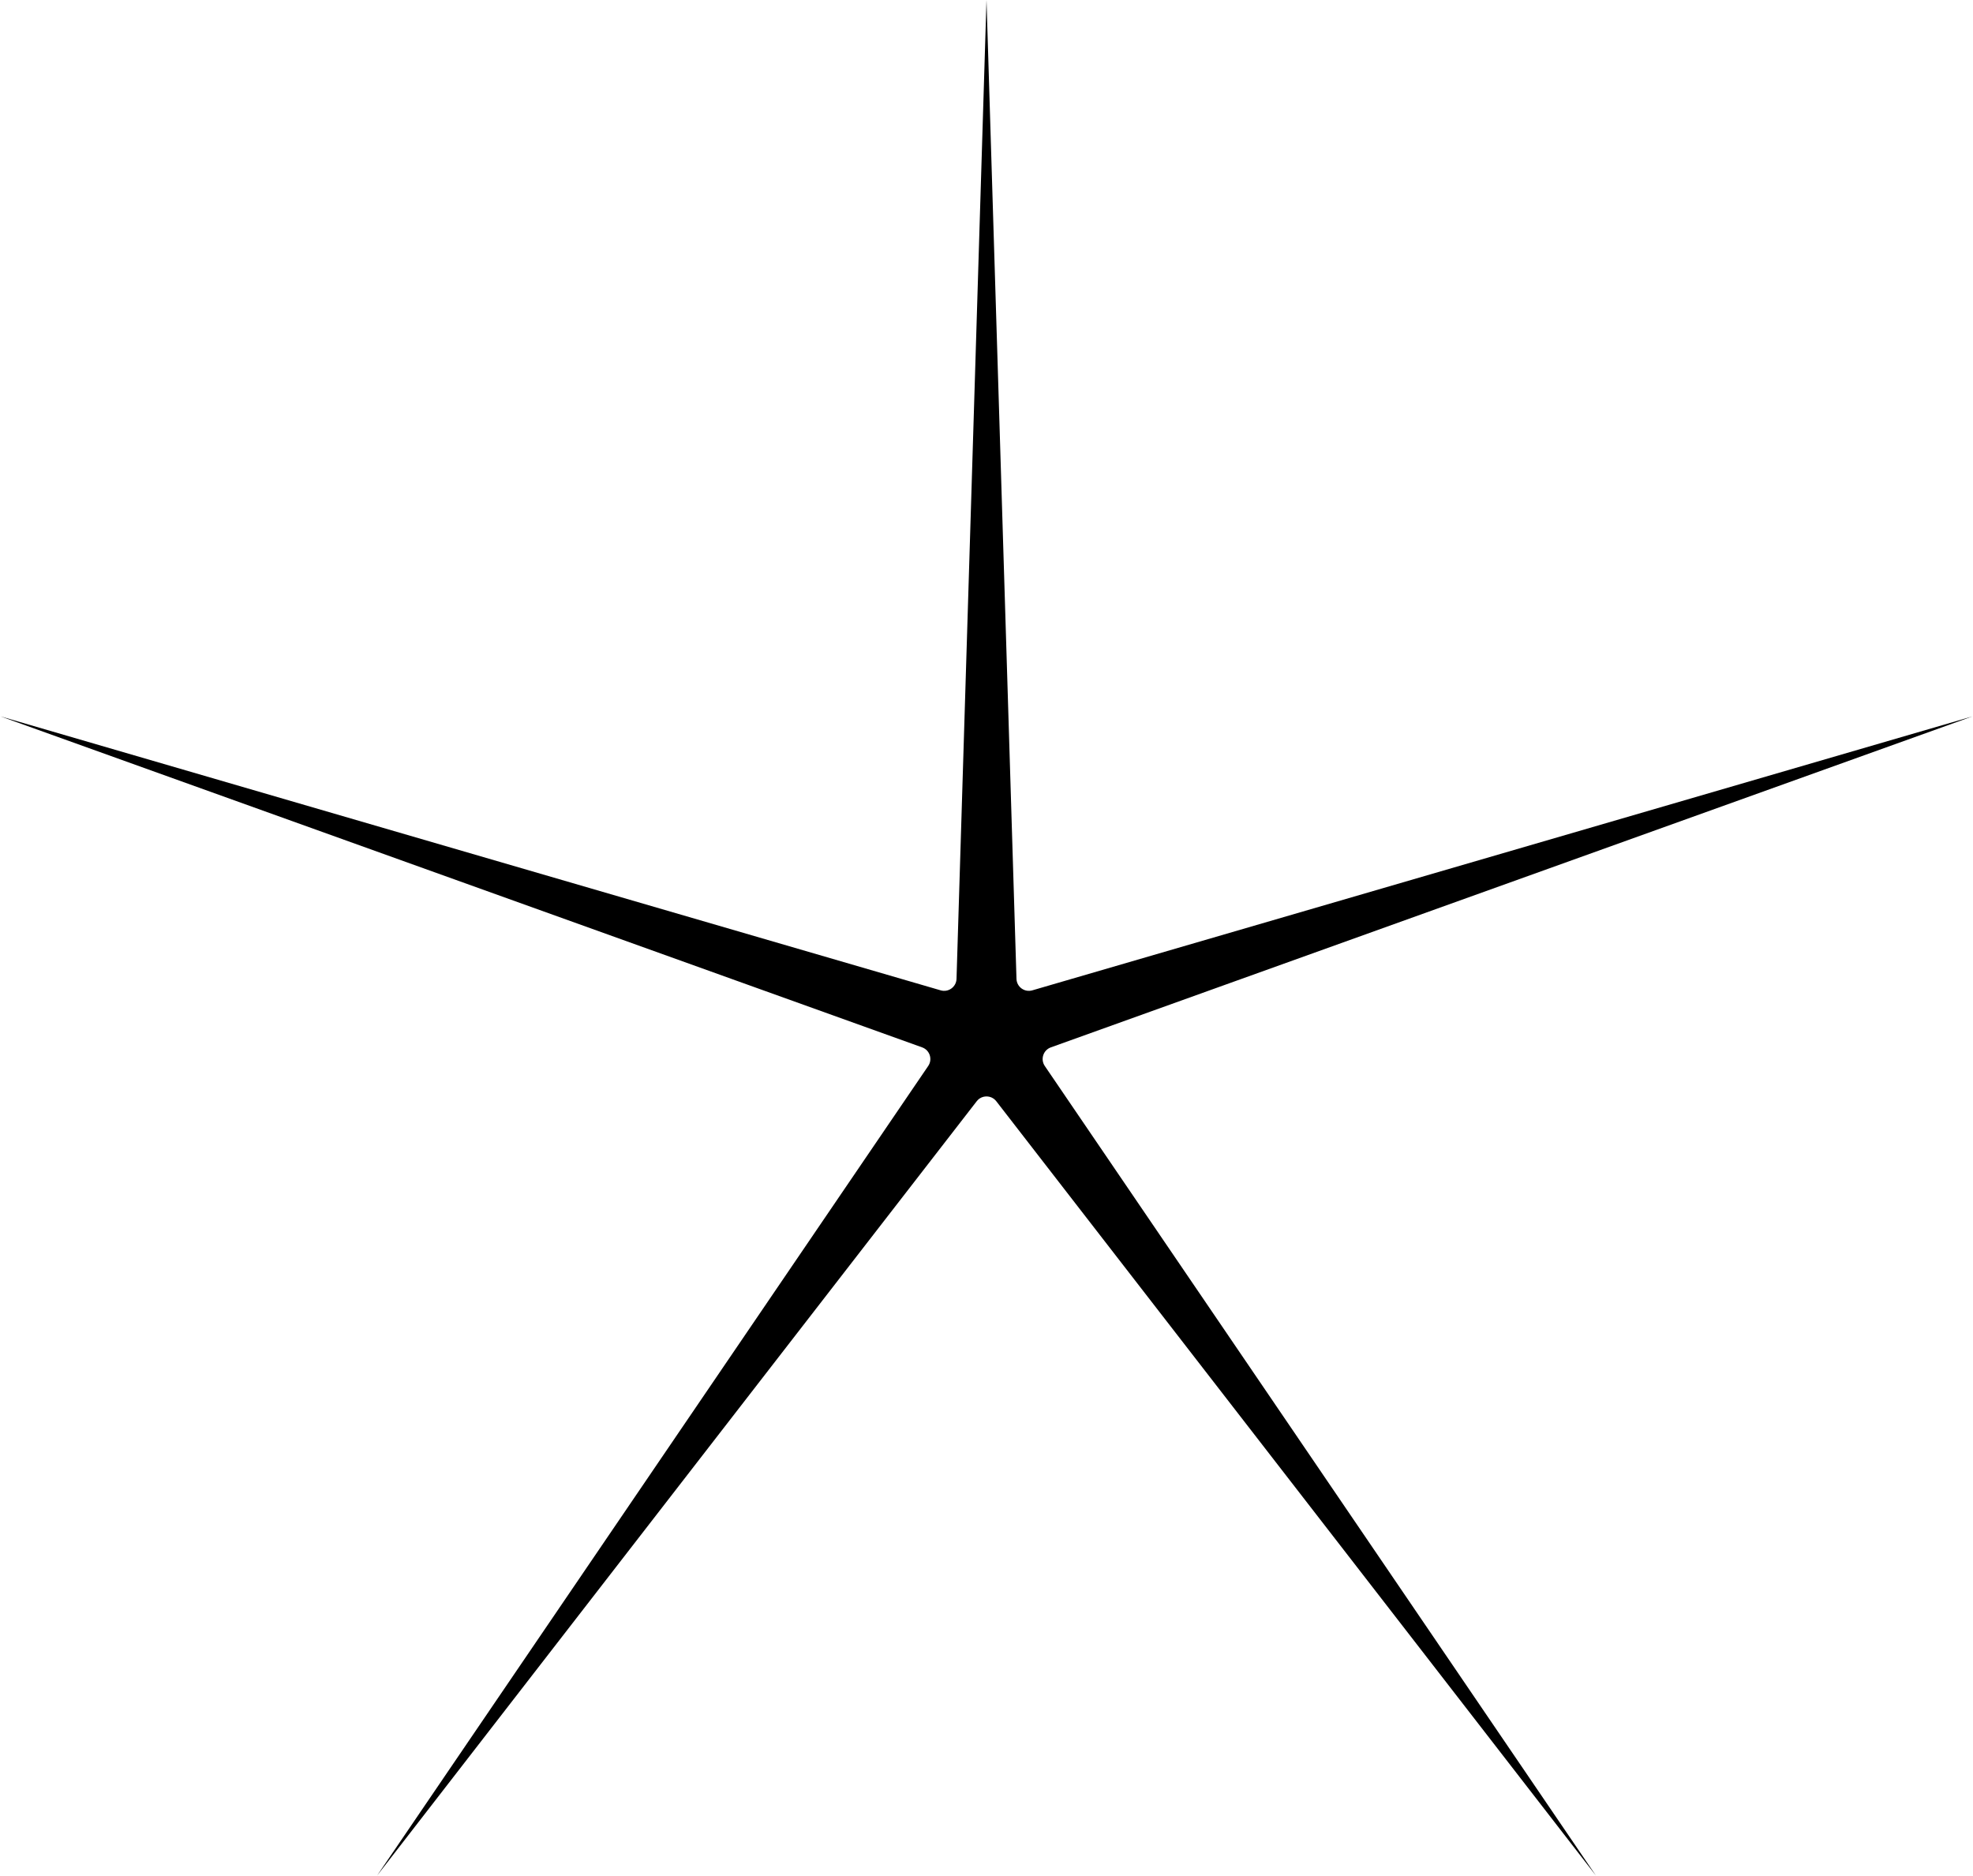 <svg width="2868" height="2727" viewBox="0 0 2868 2727" fill="none" xmlns="http://www.w3.org/2000/svg">
<path d="M1434 0L1477.58 1422.81C1477.94 1434.57 1489.31 1442.83 1500.61 1439.54L2867.24 1041.31L1527.54 1522.43C1516.46 1526.41 1512.12 1539.77 1518.74 1549.5L2319.79 2726.19L1448.23 1600.73C1441.03 1591.42 1426.97 1591.42 1419.77 1600.73L548.208 2726.19L1349.26 1549.5C1355.88 1539.77 1351.54 1526.41 1340.46 1522.43L0.758 1041.31L1367.39 1439.54C1378.69 1442.83 1390.06 1434.57 1390.42 1422.81L1434 0Z" fill="black"/>
</svg>

